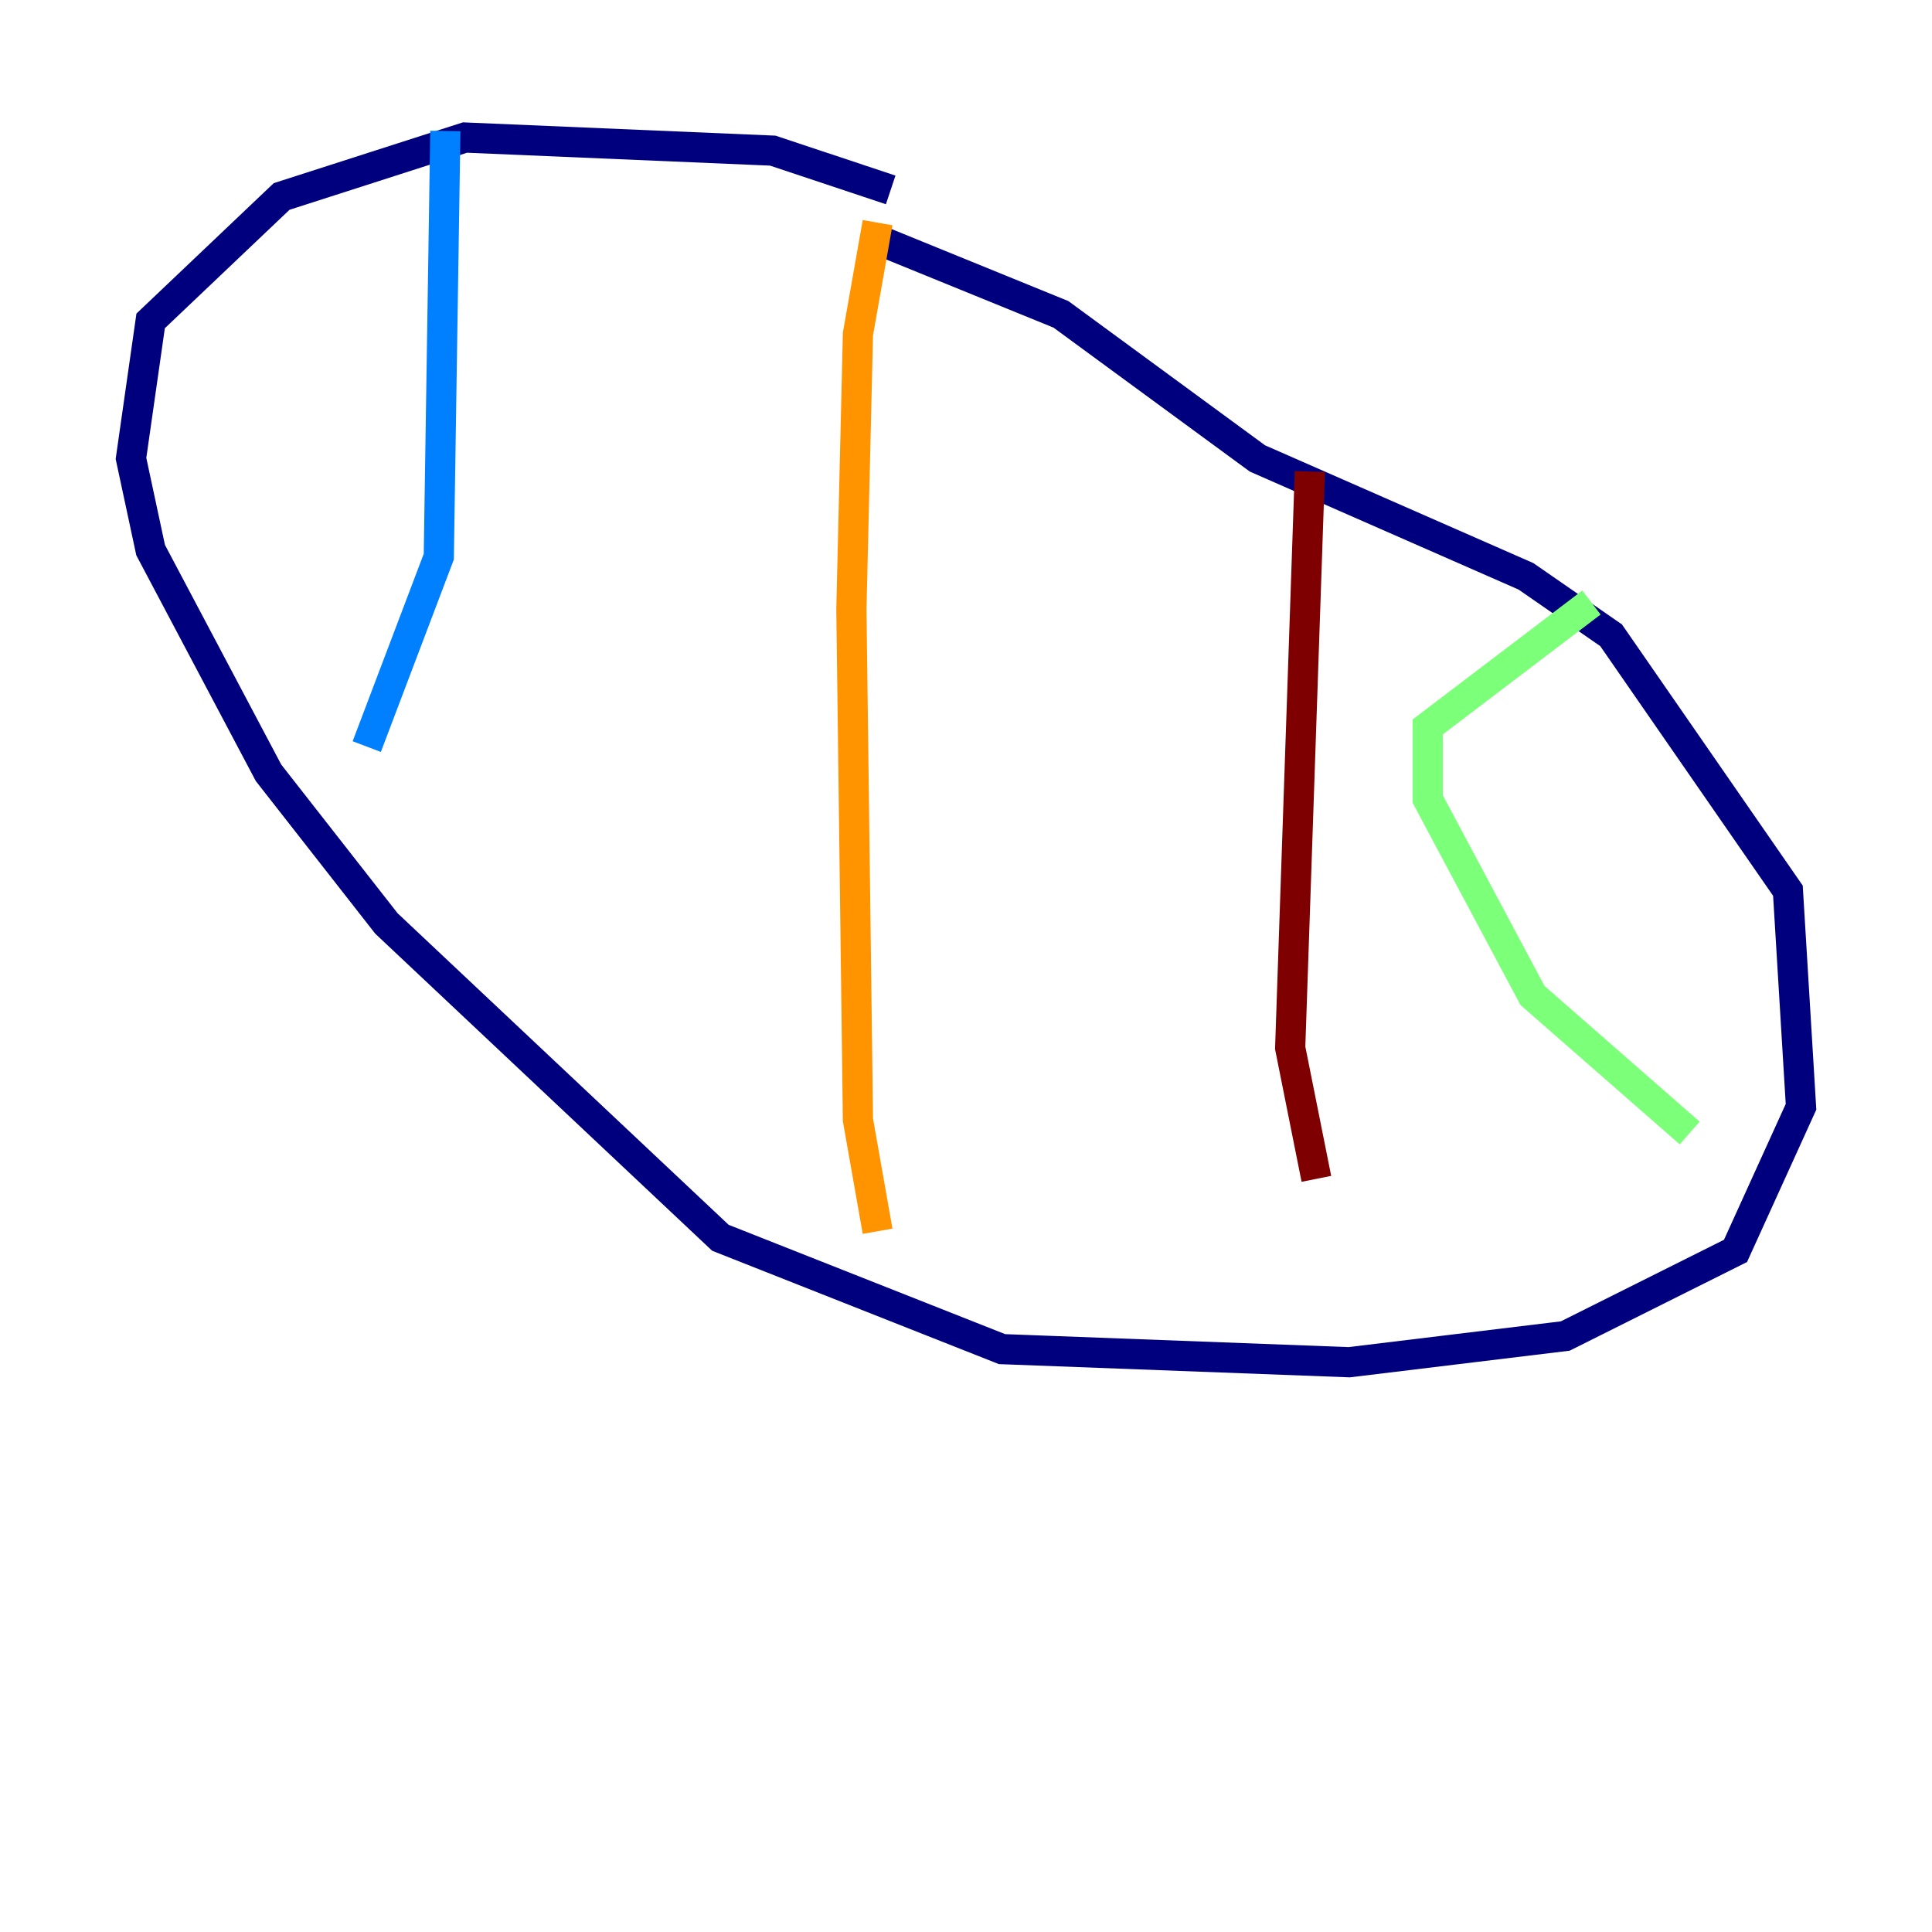<?xml version="1.0" encoding="utf-8" ?>
<svg baseProfile="tiny" height="128" version="1.2" viewBox="0,0,128,128" width="128" xmlns="http://www.w3.org/2000/svg" xmlns:ev="http://www.w3.org/2001/xml-events" xmlns:xlink="http://www.w3.org/1999/xlink"><defs /><polyline fill="none" points="59.01,12.583 51.2,9.98 30.807,9.112 18.658,13.017 9.98,21.261 8.678,30.373 9.98,36.447 17.79,51.2 25.6,61.18 47.729,82.007 66.386,89.383 89.383,90.251 103.702,88.515 114.983,82.875 119.322,73.329 118.454,59.01 106.739,42.088 101.098,38.183 83.308,30.373 70.291,20.827 58.576,16.054" stroke="#00007f" stroke-width="2" /><polyline fill="none" points="29.505,8.678 29.071,36.881 24.298,49.464" stroke="#0080ff" stroke-width="2" /><polyline fill="none" points="105.437,39.919 94.59,48.163 94.59,52.936 101.532,65.953 111.946,75.064" stroke="#7cff79" stroke-width="2" /><polyline fill="none" points="58.142,14.752 56.841,22.129 56.407,40.352 56.841,74.197 58.142,81.573" stroke="#ff9400" stroke-width="2" /><polyline fill="none" points="86.78,31.241 85.478,69.424 87.214,78.102" stroke="#7f0000" stroke-width="2" /></svg>